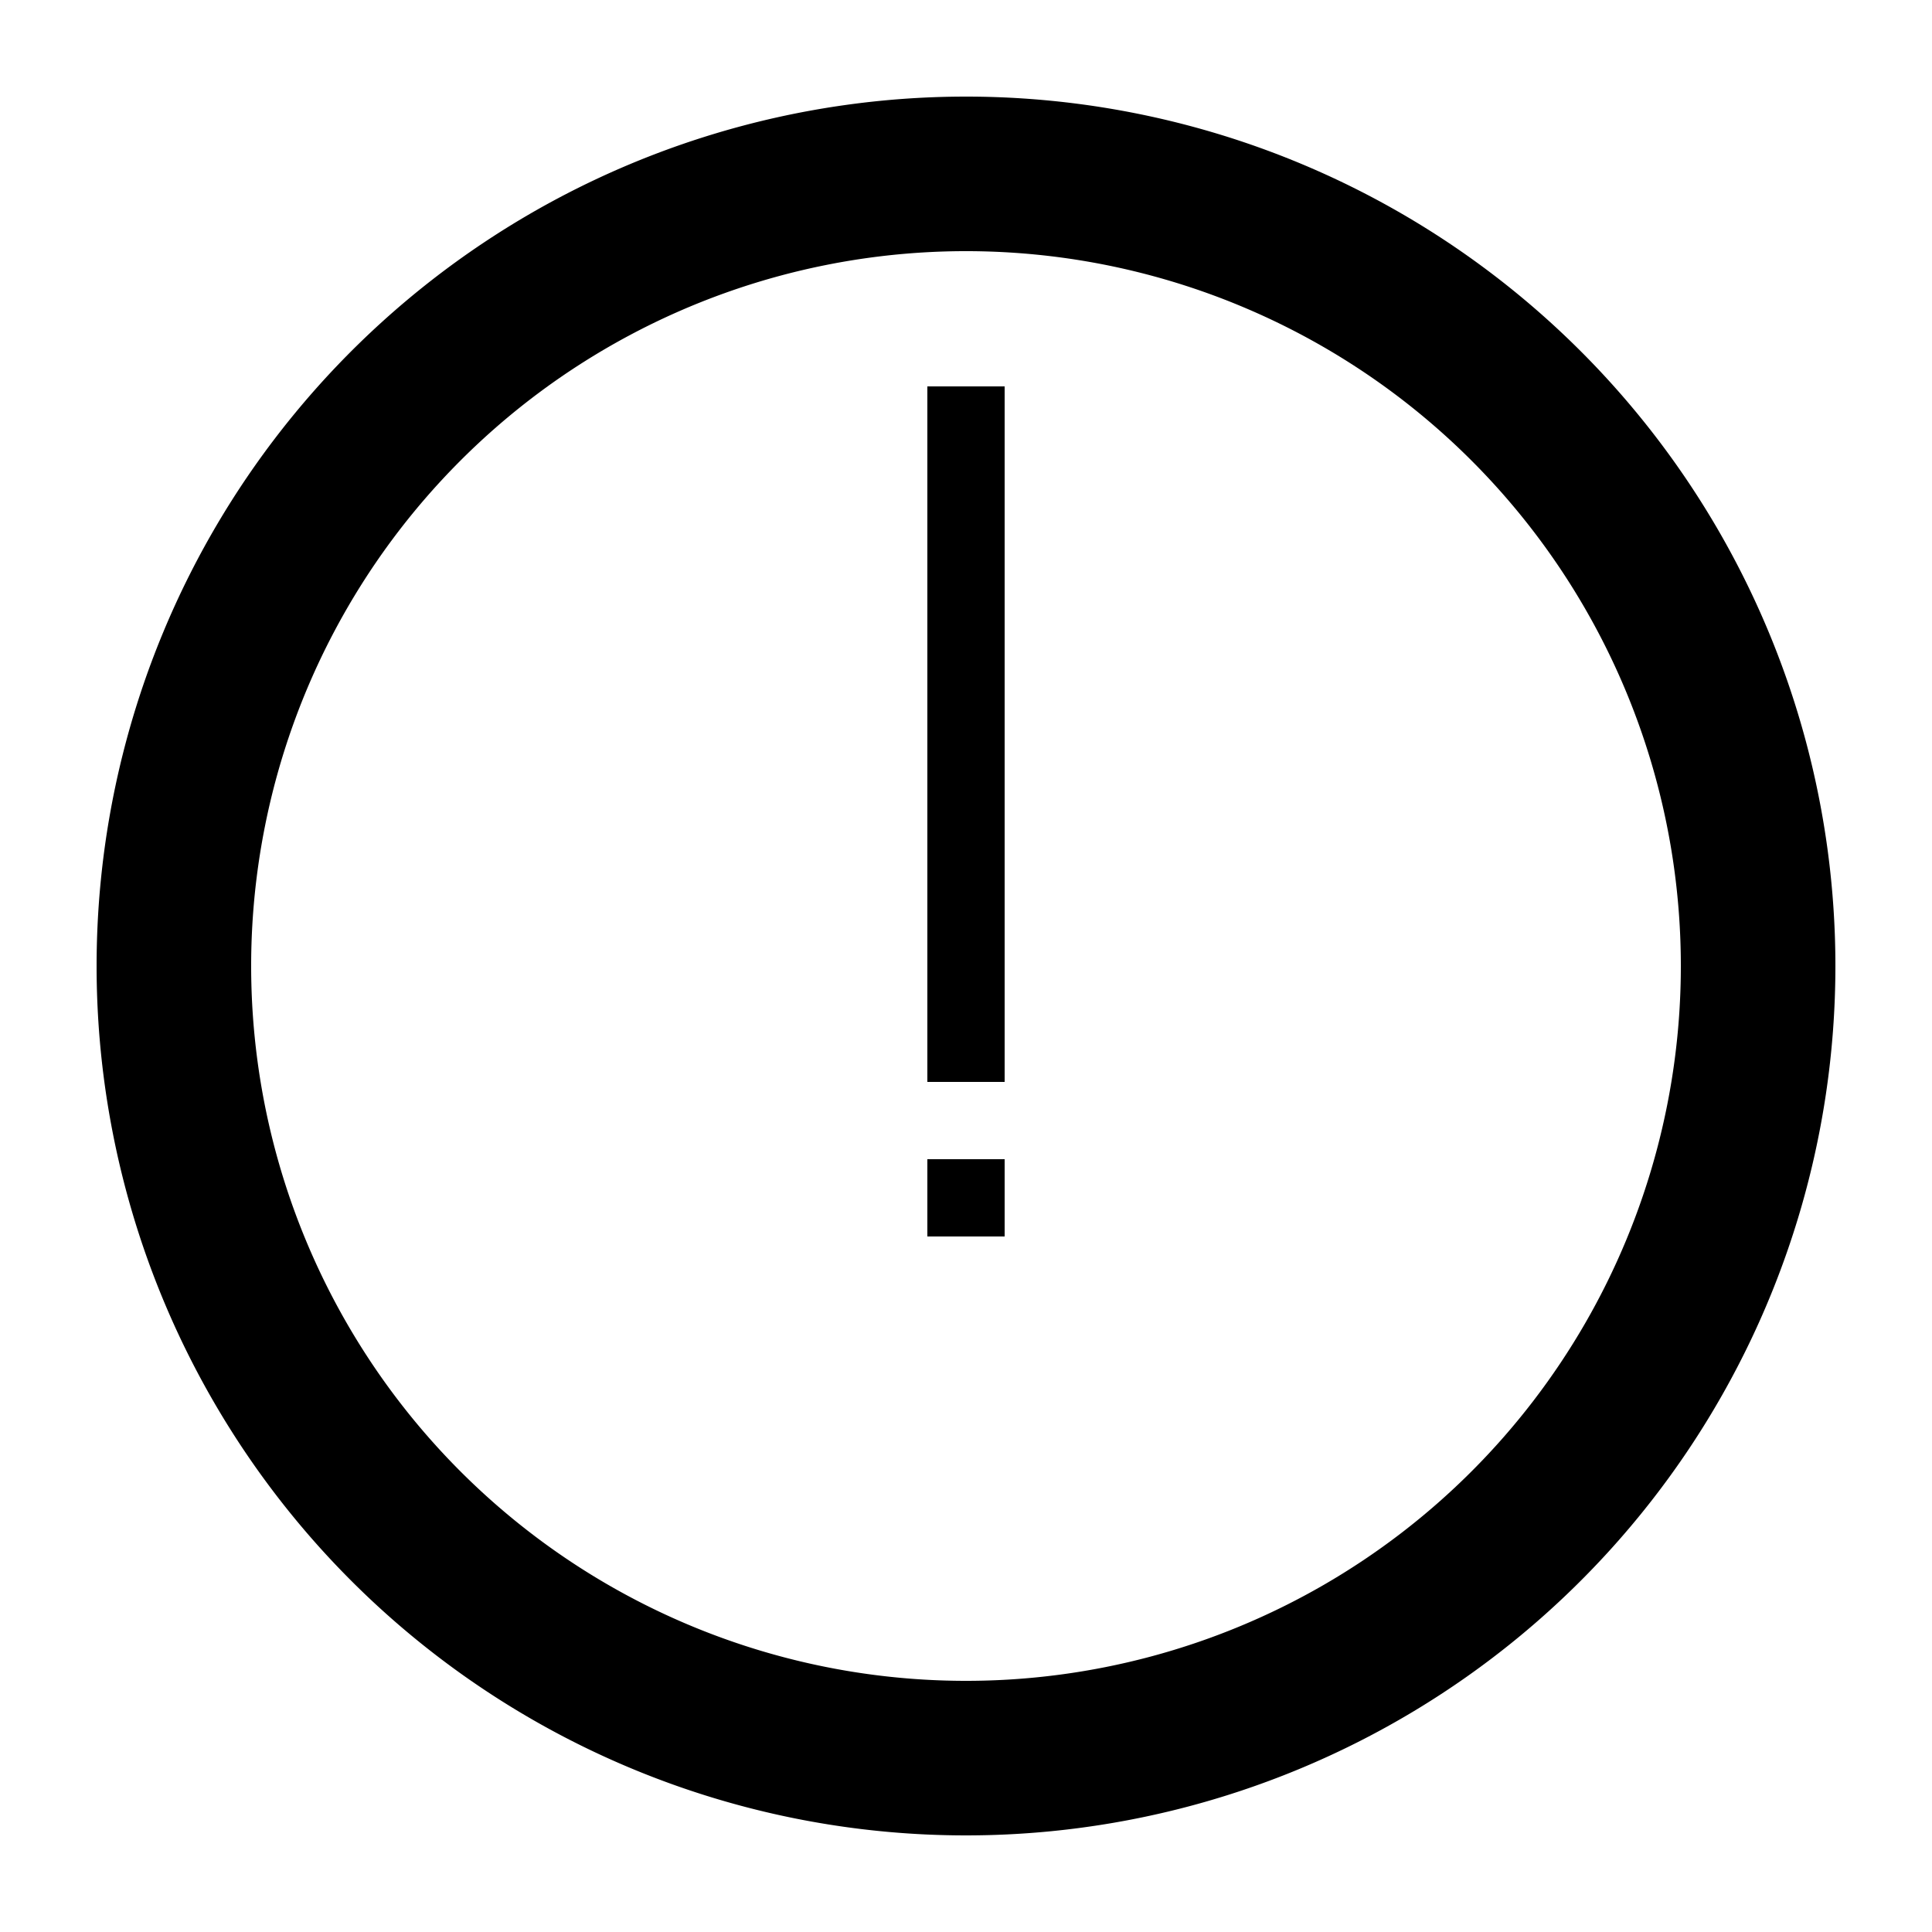 <svg xmlns="http://www.w3.org/2000/svg" viewBox="0 0 100 100">
    <g>
        <path d="M50 5A45 45 0 1 0 95 50 45 45 0 0 0 50 5zm0 82A37 37 0 1 1 87 50 37 37 0 0 1 50 87zm-2-67h4v36h-4zm0 40h4v4h-4z"/>
    </g>
</svg>
